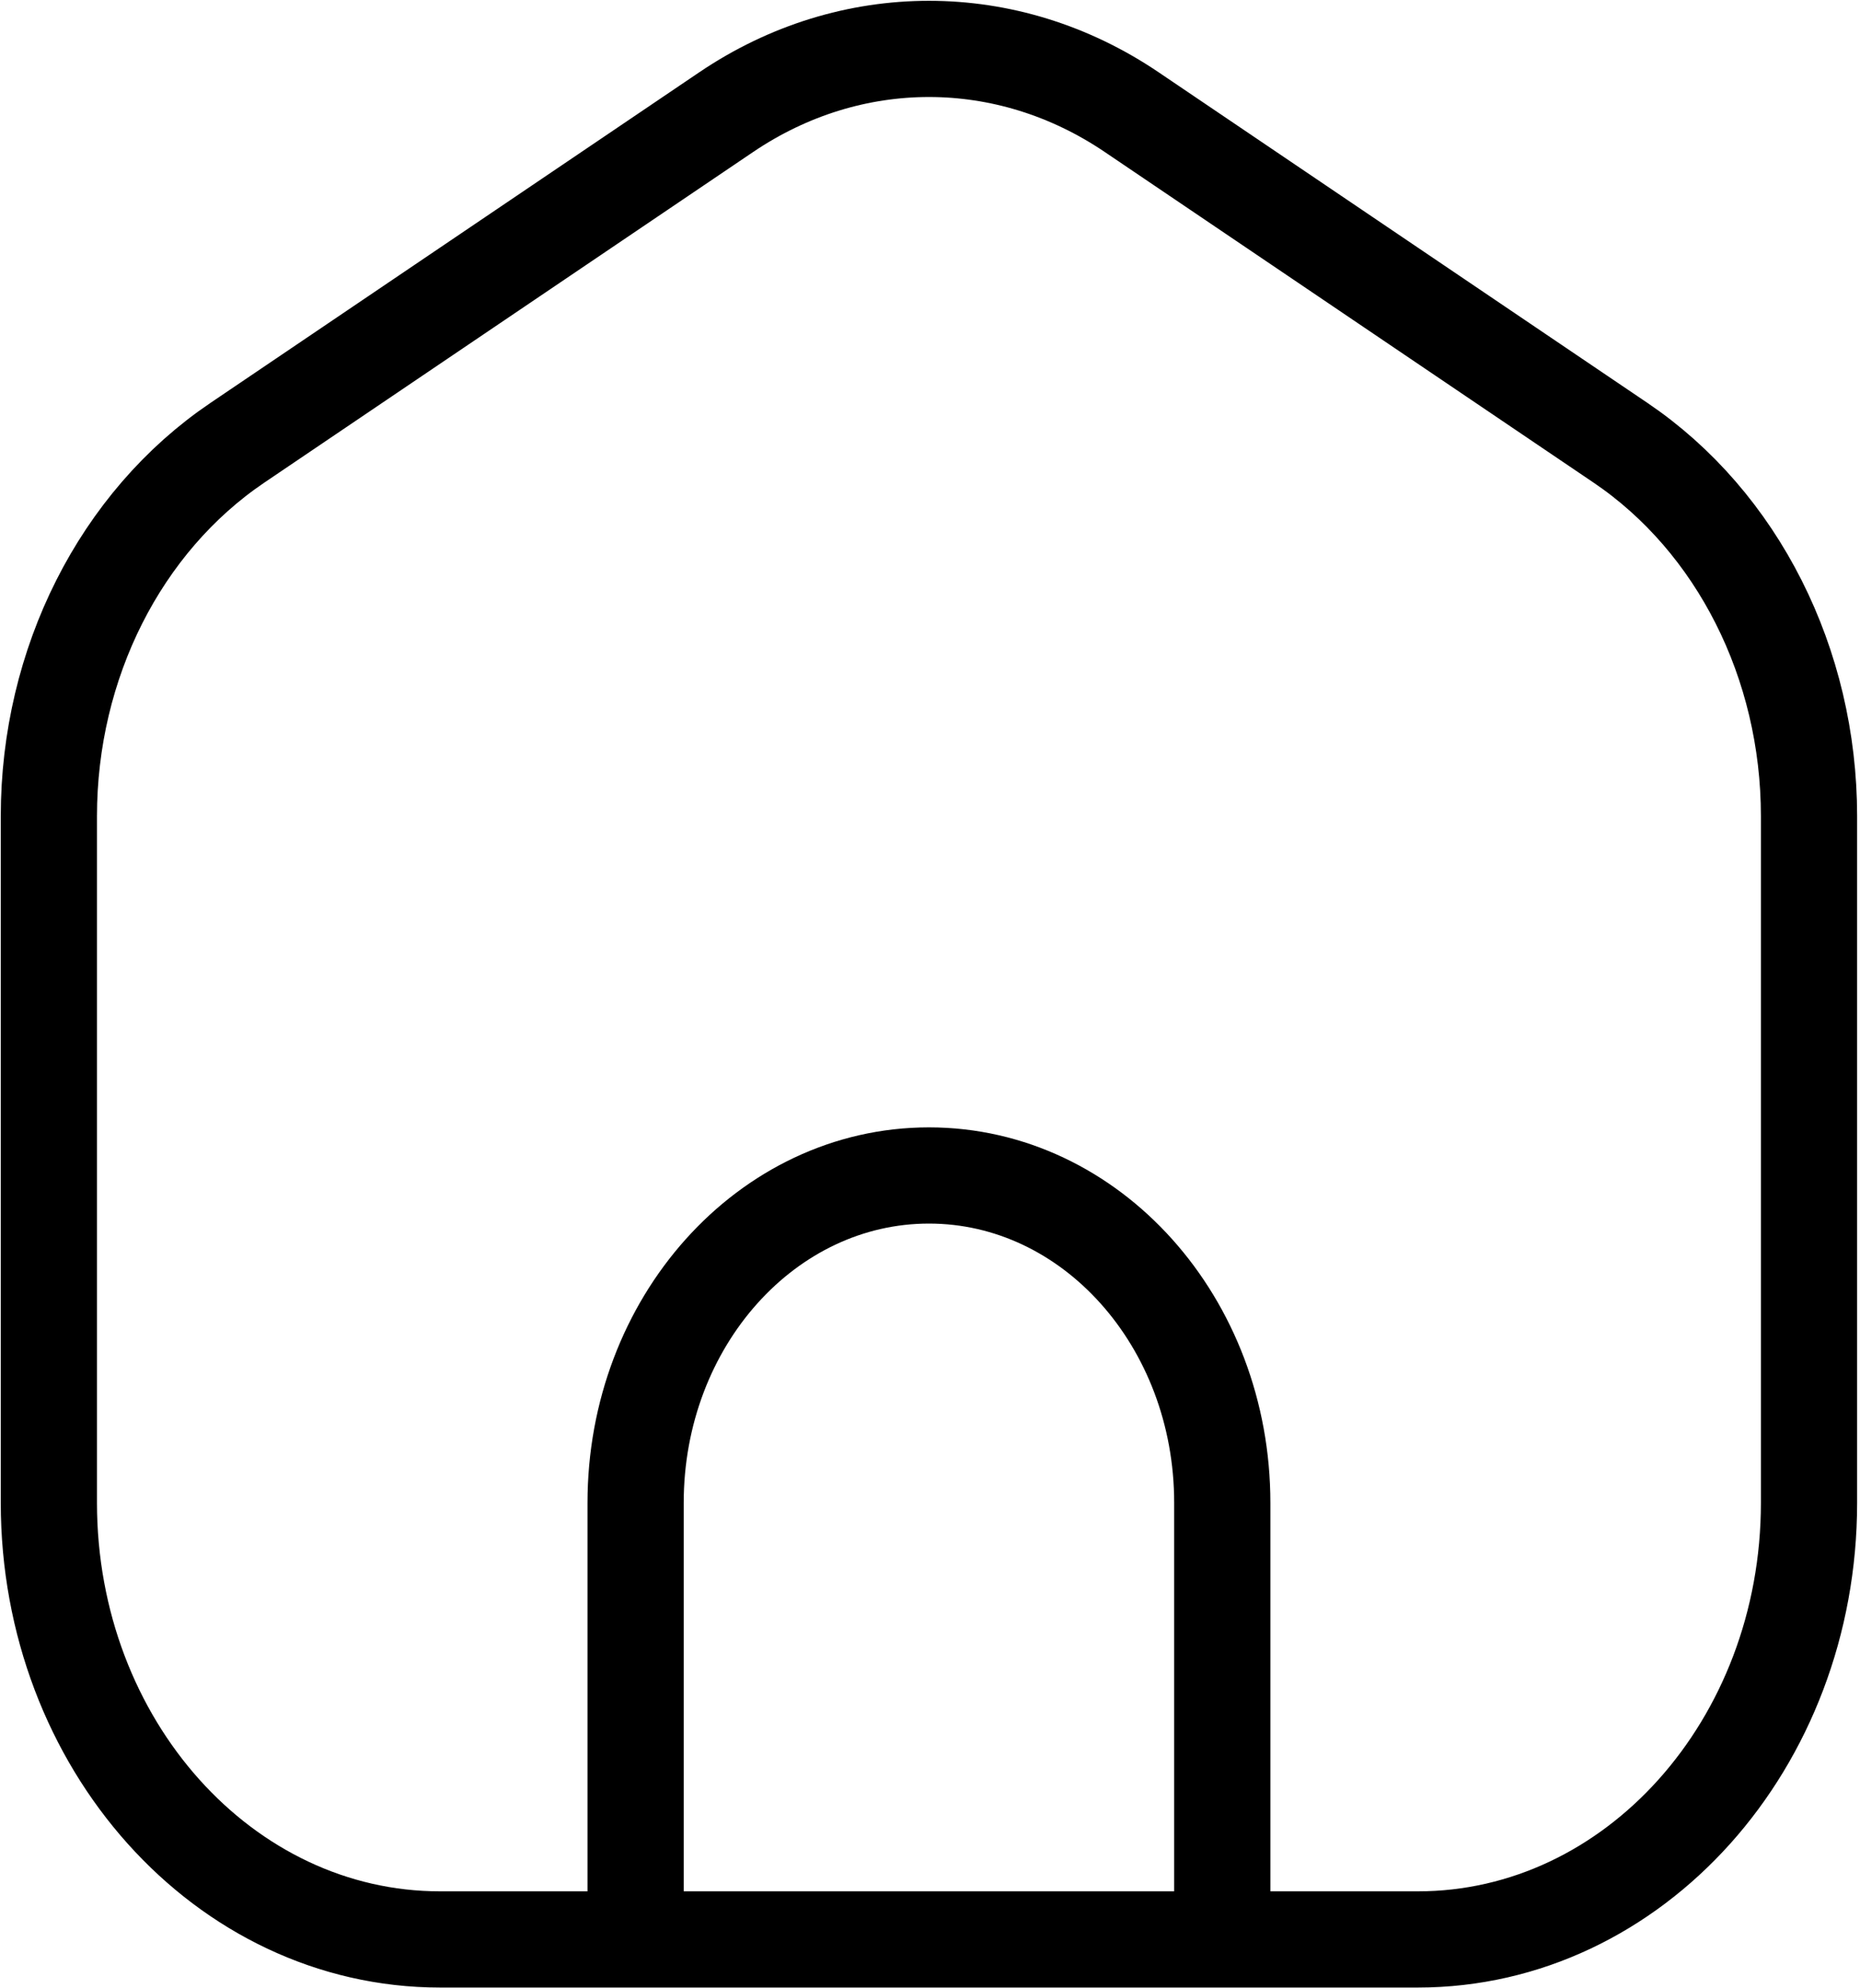 <svg width="29" height="31" viewBox="0 0 29 31" fill="none" xmlns="http://www.w3.org/2000/svg">
<path d="M9.91 30.238H6.861C3.493 30.238 0.762 27.19 0.762 23.431V12.725C0.762 10.345 1.876 8.138 3.7 6.904L11.323 1.748C13.266 0.434 15.702 0.434 17.644 1.748L25.267 6.904C27.091 8.138 28.205 10.345 28.205 12.725V23.431C28.205 27.19 25.474 30.238 22.107 30.238H19.057M9.91 30.238V23.431C9.91 20.612 11.957 18.327 14.484 18.327C17.01 18.327 19.057 20.612 19.057 23.431V30.238M9.91 30.238H19.057" stroke="black" stroke-width="1.5" stroke-linecap="round" stroke-linejoin="round"/>
</svg>

